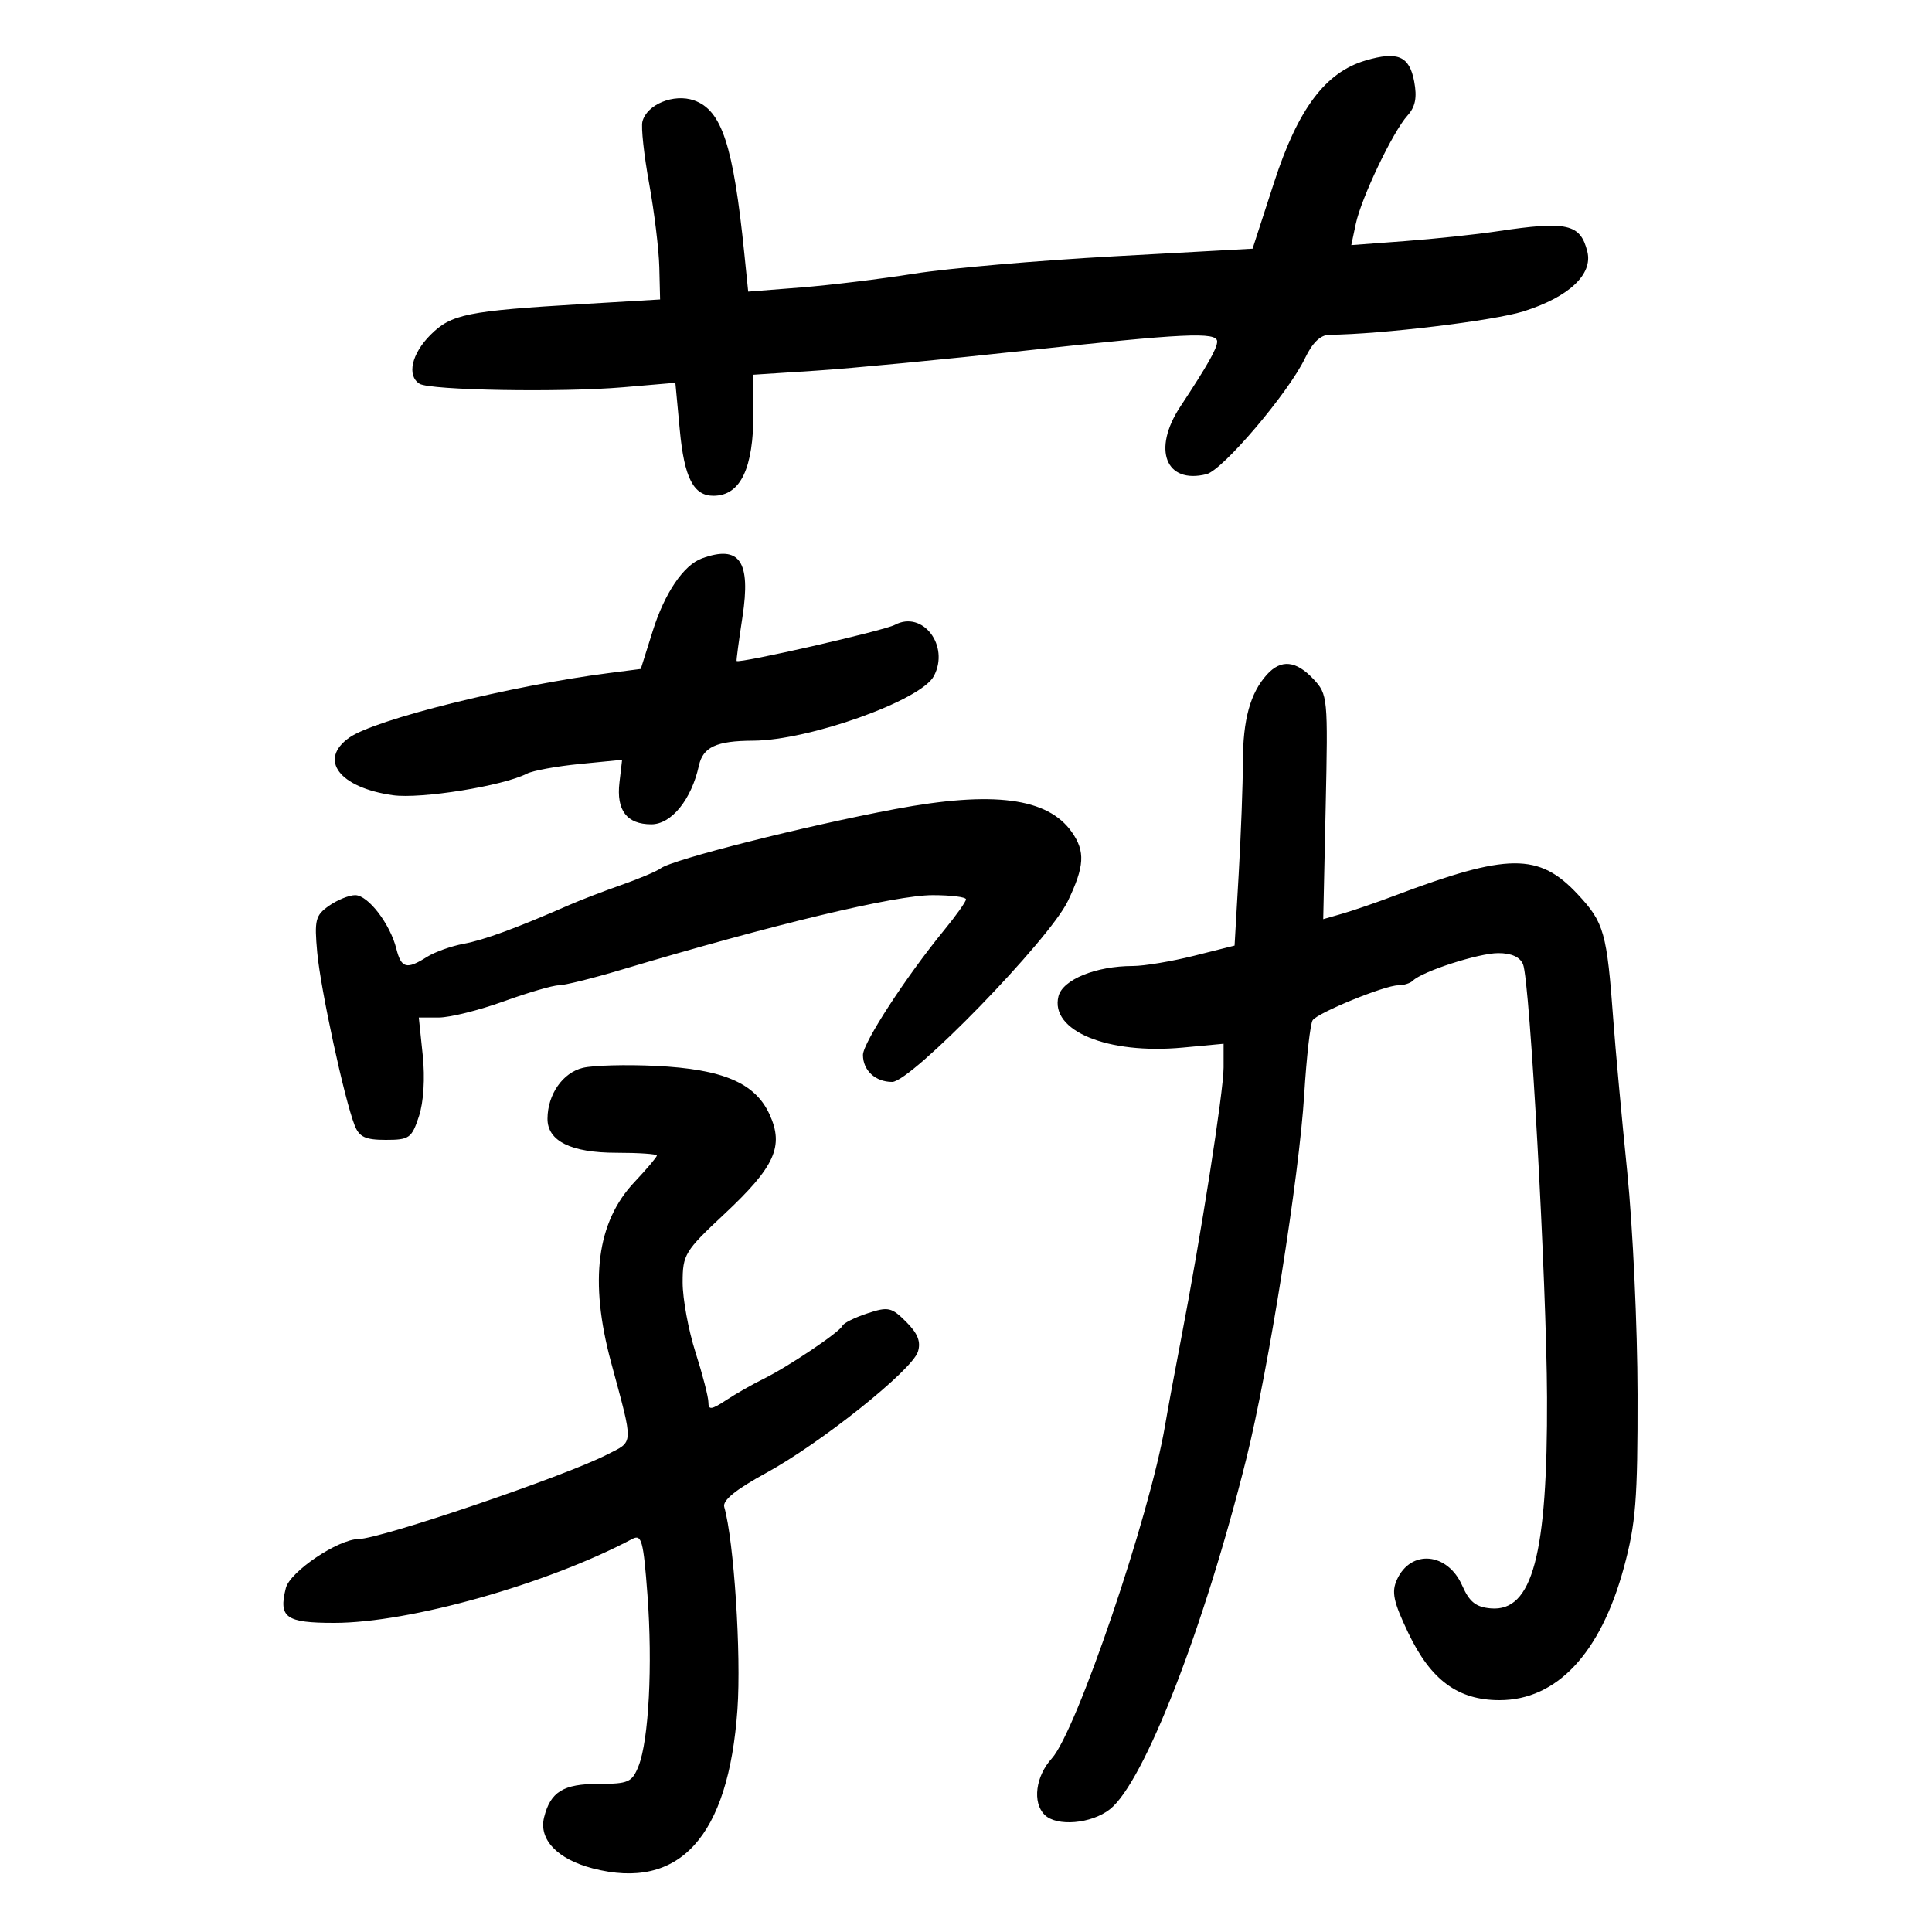 <svg xmlns="http://www.w3.org/2000/svg" width="300" height="300" viewBox="0 0 300 300" version="1.1">
	<path d="M 212.054 9.387 C 205.798 11.230, 201.547 16.897, 197.833 28.344 L 194.500 38.617 173 39.800 C 161.175 40.450, 147.225 41.661, 142 42.491 C 136.775 43.321, 128.828 44.288, 124.340 44.640 L 116.179 45.281 115.580 39.391 C 113.867 22.547, 112.082 17.105, 107.775 15.590 C 104.641 14.488, 100.432 16.211, 99.755 18.874 C 99.528 19.768, 99.997 24.100, 100.799 28.500 C 101.601 32.900, 102.311 38.750, 102.378 41.500 L 102.500 46.500 90.500 47.212 C 72.521 48.280, 70.069 48.777, 66.837 52.009 C 63.903 54.943, 63.144 58.353, 65.150 59.593 C 66.796 60.610, 87.154 60.960, 96.742 60.136 L 104.870 59.438 105.557 66.770 C 106.256 74.220, 107.695 77.013, 110.821 76.985 C 114.996 76.947, 117 72.745, 117 64.028 L 117 58.187 126.750 57.554 C 132.113 57.206, 146.643 55.814, 159.041 54.461 C 183.947 51.742, 189 51.501, 189 53.035 C 189 54.095, 187.519 56.711, 183.269 63.155 C 178.894 69.791, 181.007 75.219, 187.348 73.628 C 189.878 72.993, 200.095 60.966, 202.642 55.625 C 203.798 53.201, 205.055 51.995, 206.435 51.984 C 214.418 51.921, 231.934 49.808, 236.560 48.350 C 243.606 46.128, 247.369 42.607, 246.480 39.064 C 245.397 34.747, 243.353 34.287, 232.500 35.915 C 229.200 36.410, 222.749 37.096, 218.164 37.438 L 209.828 38.061 210.523 34.781 C 211.384 30.719, 216.279 20.454, 218.551 17.943 C 219.780 16.586, 220.063 15.149, 219.594 12.650 C 218.853 8.699, 217.045 7.916, 212.054 9.387 M 109 86.704 C 106.154 87.740, 103.211 92.077, 101.359 97.966 L 99.500 103.874 94.500 104.518 C 79.271 106.478, 58.267 111.703, 54.250 114.530 C 49.391 117.949, 52.675 122.304, 61 123.480 C 65.349 124.094, 78.095 122.046, 81.816 120.135 C 82.742 119.659, 86.448 118.981, 90.050 118.628 L 96.600 117.985 96.189 121.506 C 95.684 125.836, 97.333 128, 101.137 128 C 104.255 128, 107.366 124.164, 108.524 118.892 C 109.159 115.998, 111.244 115.036, 116.936 115.014 C 125.598 114.979, 142.978 108.777, 145 104.999 C 147.518 100.294, 143.279 94.710, 138.949 97.027 C 137.250 97.937, 114.760 103.071, 114.382 102.636 C 114.317 102.561, 114.726 99.482, 115.291 95.794 C 116.618 87.124, 114.853 84.573, 109 86.704 M 196.725 104.752 C 194.138 107.610, 193 111.748, 192.995 118.315 C 192.993 121.717, 192.701 129.525, 192.347 135.666 L 191.704 146.831 185.397 148.416 C 181.927 149.287, 177.659 150, 175.911 150 C 170.185 150, 165.011 152.107, 164.359 154.705 C 163.016 160.057, 171.975 163.758, 183.635 162.670 L 190 162.075 190 165.764 C 190 169.469, 186.443 192.156, 183.379 208 C 182.474 212.675, 181.367 218.665, 180.918 221.312 C 178.529 235.383, 167.153 268.829, 163.319 273.055 C 160.805 275.824, 160.286 279.886, 162.200 281.800 C 164.069 283.669, 169.459 283.213, 172.347 280.941 C 177.650 276.770, 186.975 252.805, 193.530 226.500 C 196.966 212.712, 201.739 182.674, 202.521 169.922 C 202.877 164.105, 203.468 158.925, 203.834 158.413 C 204.684 157.223, 215.036 153, 217.103 153 C 217.963 153, 218.987 152.679, 219.379 152.287 C 220.830 150.836, 229.602 148.002, 232.643 148.001 C 234.698 148, 236.033 148.606, 236.501 149.750 C 237.563 152.351, 240.153 199.170, 240.221 217 C 240.315 241.426, 237.954 250.292, 231.500 249.751 C 229.183 249.557, 228.171 248.753, 227.057 246.221 C 224.785 241.057, 219.081 240.533, 216.915 245.288 C 216.042 247.203, 216.364 248.714, 218.674 253.556 C 222.172 260.890, 226.392 264, 232.844 264 C 241.711 264, 248.526 256.748, 252.137 243.467 C 254.010 236.581, 254.300 232.923, 254.277 216.500 C 254.263 206.050, 253.543 190.525, 252.678 182 C 251.813 173.475, 250.842 162.900, 250.521 158.500 C 249.516 144.765, 249.095 143.269, 244.996 138.874 C 238.954 132.394, 234.162 132.435, 216.452 139.119 C 213.676 140.166, 210.069 141.407, 208.437 141.875 L 205.470 142.726 205.850 125.300 C 206.221 108.261, 206.179 107.819, 203.940 105.437 C 201.237 102.559, 198.909 102.338, 196.725 104.752 M 139 125.632 C 124.923 128.276, 104.432 133.456, 102.593 134.835 C 101.992 135.286, 99.250 136.446, 96.500 137.411 C 93.750 138.377, 90.150 139.758, 88.500 140.481 C 80.178 144.124, 75.171 145.966, 72 146.551 C 70.075 146.906, 67.503 147.827, 66.285 148.598 C 63.140 150.589, 62.308 150.363, 61.542 147.311 C 60.573 143.452, 57.152 139, 55.154 139 C 54.214 139, 52.388 139.740, 51.097 140.645 C 48.982 142.126, 48.799 142.846, 49.260 147.895 C 49.782 153.616, 53.477 170.687, 55.073 174.750 C 55.782 176.554, 56.740 177, 59.901 177 C 63.552 177, 63.934 176.729, 65.049 173.351 C 65.782 171.131, 66.014 167.409, 65.642 163.851 L 65.031 158 68.144 158 C 69.857 158, 74.377 156.875, 78.189 155.500 C 82 154.125, 85.853 153, 86.750 153 C 87.648 153, 92.008 151.917, 96.441 150.594 C 120.180 143.506, 138.989 139, 144.833 139 C 147.675 139, 150 139.291, 150 139.647 C 150 140.003, 148.460 142.174, 146.577 144.471 C 140.688 151.658, 134 161.942, 134 163.810 C 134 166.216, 135.931 168, 138.535 168 C 141.483 168, 162.931 145.928, 165.808 139.934 C 168.406 134.522, 168.542 132.219, 166.439 129.217 C 162.697 123.874, 154.242 122.769, 139 125.632 M 90.527 165.808 C 87.398 166.547, 85.040 169.920, 85.015 173.693 C 84.991 177.182, 88.659 179, 95.723 179 C 99.175 179, 102 179.193, 102 179.429 C 102 179.665, 100.430 181.522, 98.512 183.556 C 92.661 189.760, 91.476 198.886, 94.881 211.520 C 98.428 224.680, 98.474 223.718, 94.196 225.900 C 87.560 229.285, 59.112 238.947, 55.678 238.982 C 52.491 239.014, 45.026 244.047, 44.387 246.596 C 43.235 251.184, 44.371 252, 51.907 252 C 63.580 252, 84.956 245.981, 98.160 238.976 C 99.632 238.195, 99.902 239.177, 100.536 247.638 C 101.355 258.569, 100.746 270.238, 99.146 274.250 C 98.150 276.747, 97.580 277, 92.953 277 C 87.474 277, 85.485 278.220, 84.488 282.192 C 83.626 285.627, 86.547 288.694, 92.039 290.122 C 105.494 293.620, 113.121 285.241, 114.511 265.432 C 115.114 256.839, 113.970 239.303, 112.461 234 C 112.171 232.982, 114.248 231.292, 118.932 228.738 C 127.458 224.088, 141.616 212.786, 142.532 209.898 C 143.023 208.352, 142.519 207.064, 140.718 205.264 C 138.434 202.980, 137.927 202.869, 134.677 203.942 C 132.726 204.586, 130.988 205.451, 130.815 205.864 C 130.406 206.842, 122.355 212.253, 118.500 214.141 C 116.850 214.950, 114.263 216.425, 112.750 217.420 C 110.464 218.925, 110 218.980, 110 217.745 C 110 216.929, 109.100 213.443, 108 210 C 106.900 206.557, 106 201.677, 106 199.156 C 106 194.809, 106.332 194.263, 112.454 188.537 C 120.332 181.167, 121.767 178.007, 119.494 173.037 C 117.259 168.152, 112.247 166.015, 101.833 165.510 C 97.250 165.287, 92.162 165.421, 90.527 165.808" stroke="none" fill="black" fill-rule="evenodd"/>
</svg>